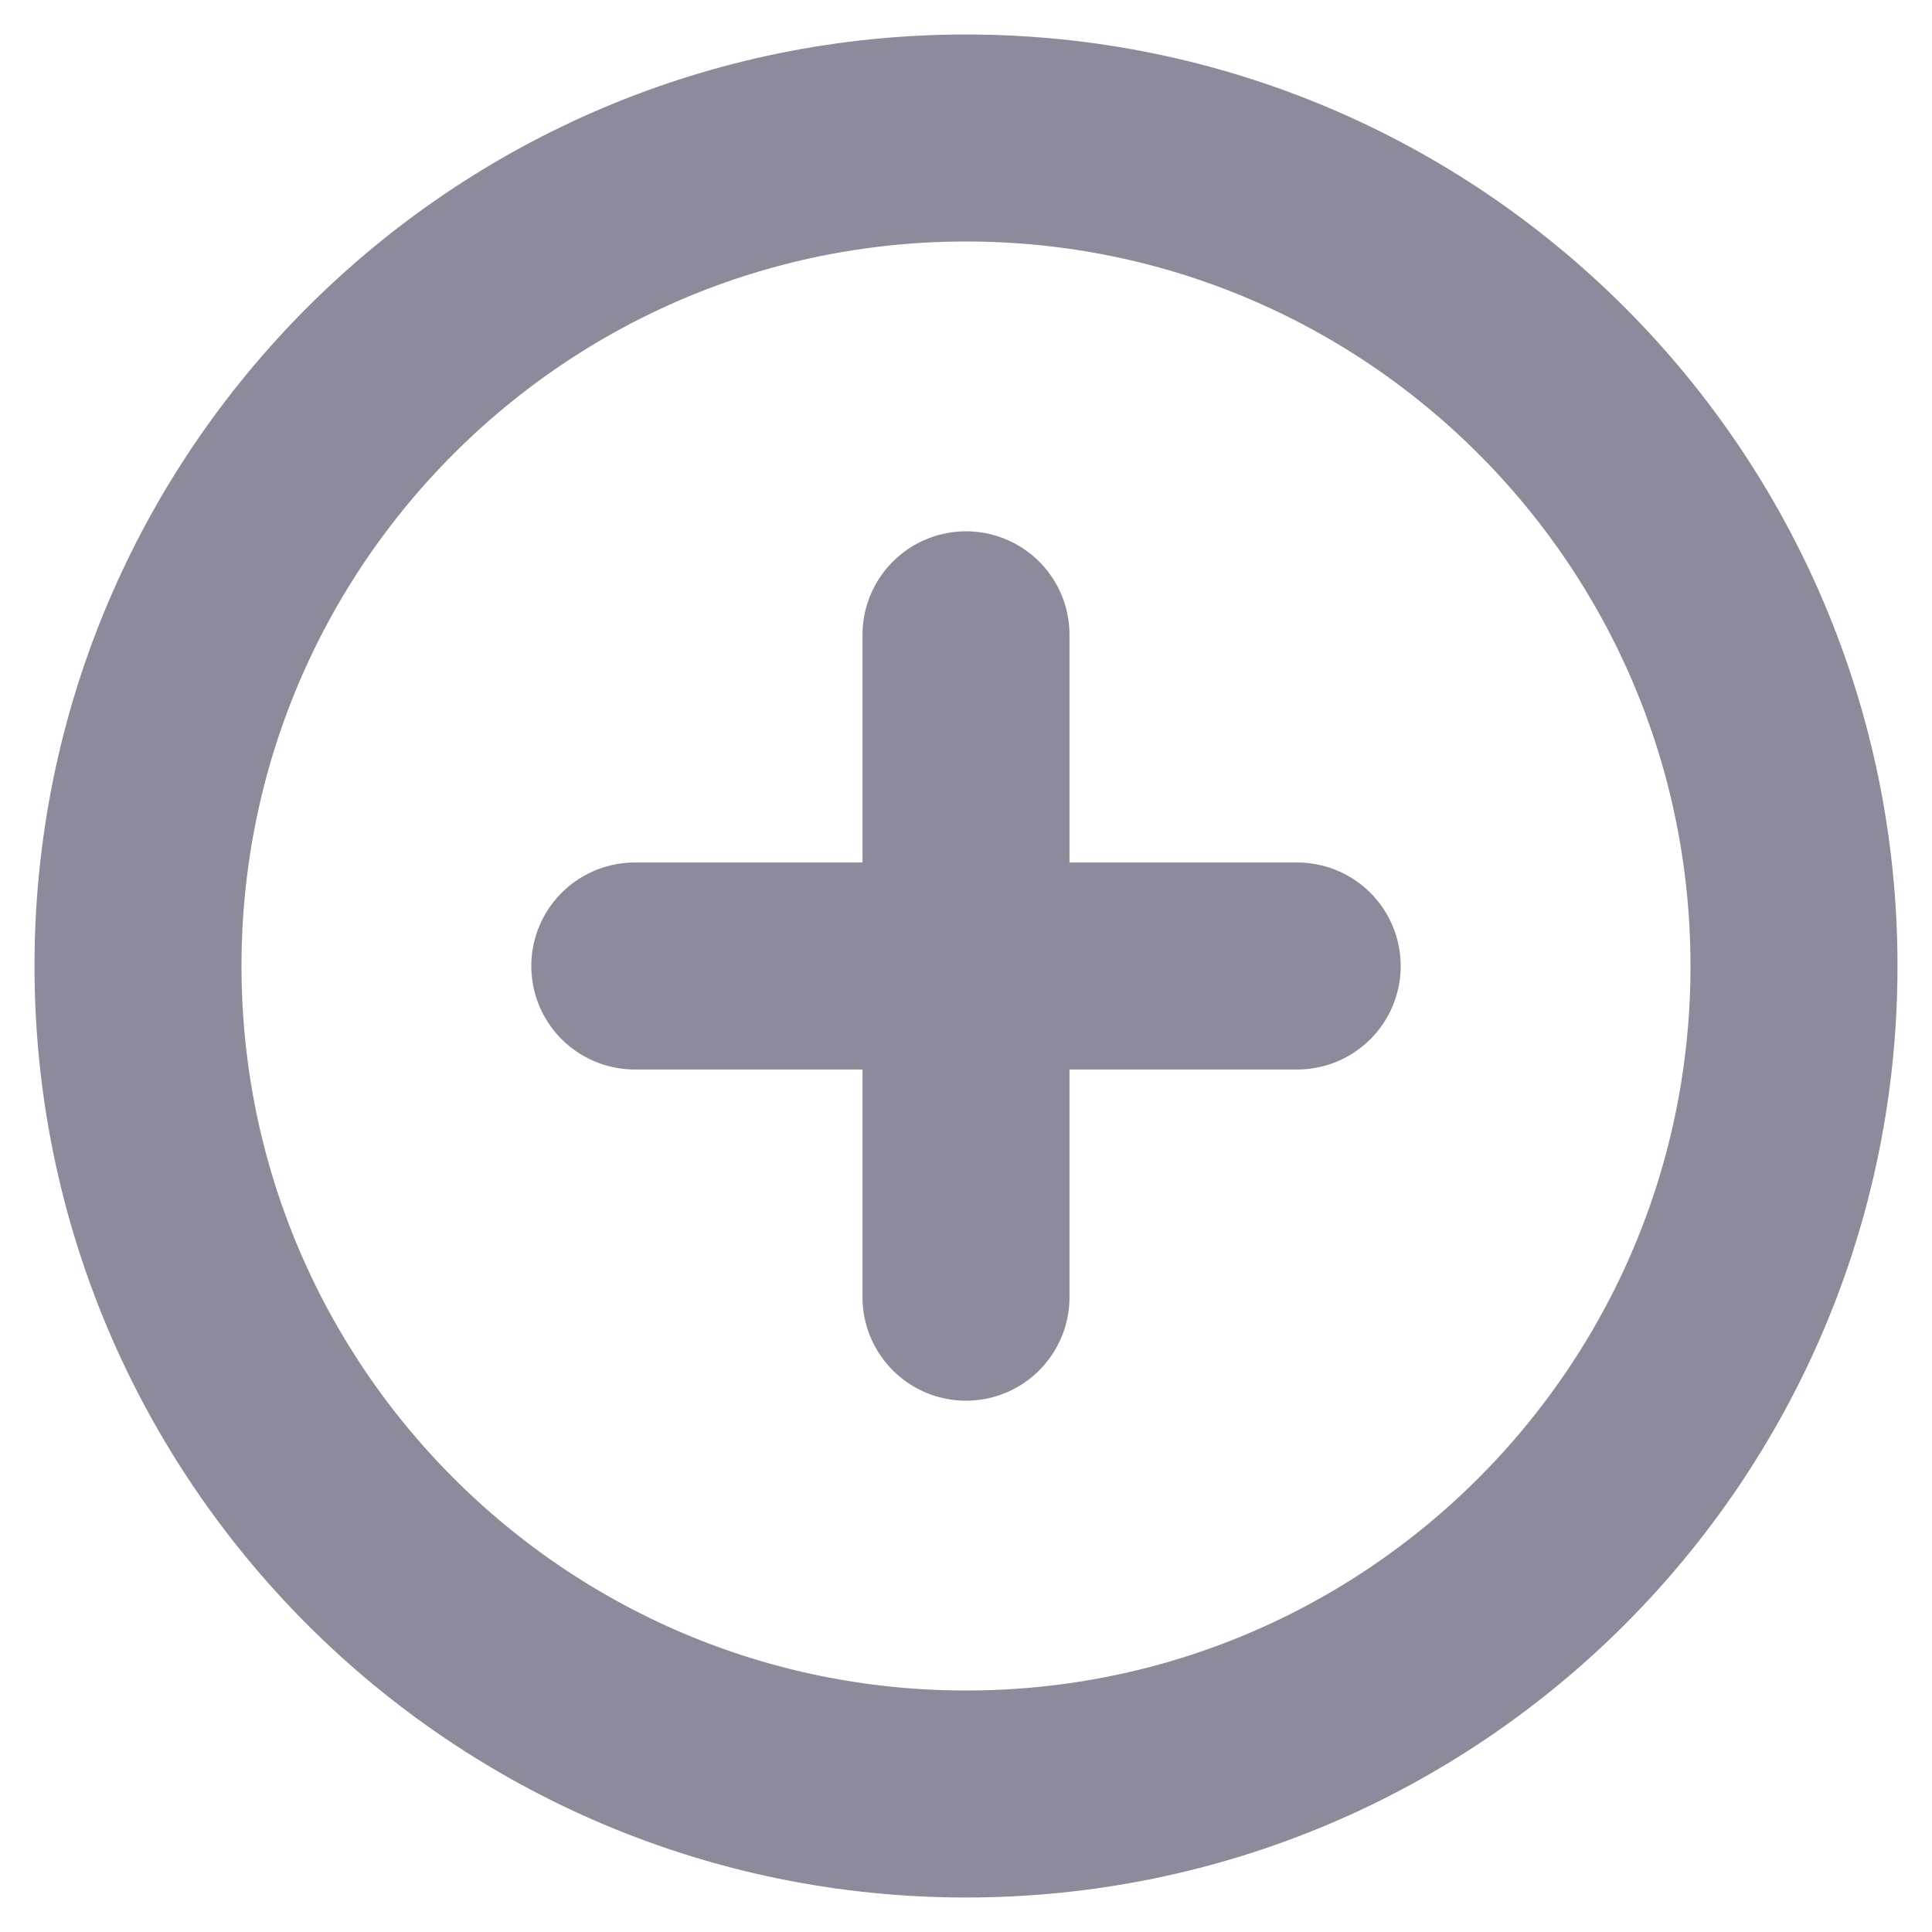 <svg width="28" height="28" viewBox="0 0 28 28" fill="none" xmlns="http://www.w3.org/2000/svg">
<path d="M14 26C20.627 26 26 20.627 26 14C26 7.373 20.627 2 14 2C7.373 2 2 7.373 2 14C2 20.627 7.373 26 14 26Z" stroke="#8B8B9B" stroke-width="3" stroke-linecap="round" stroke-linejoin="round"/>
<path d="M14 9.2V18.8" stroke="#8B8B9B" stroke-width="3" stroke-linecap="round" stroke-linejoin="round"/>
<path d="M9.2 14H18.8" stroke="#8B8B9B" stroke-width="3" stroke-linecap="round" stroke-linejoin="round"/>
</svg>
